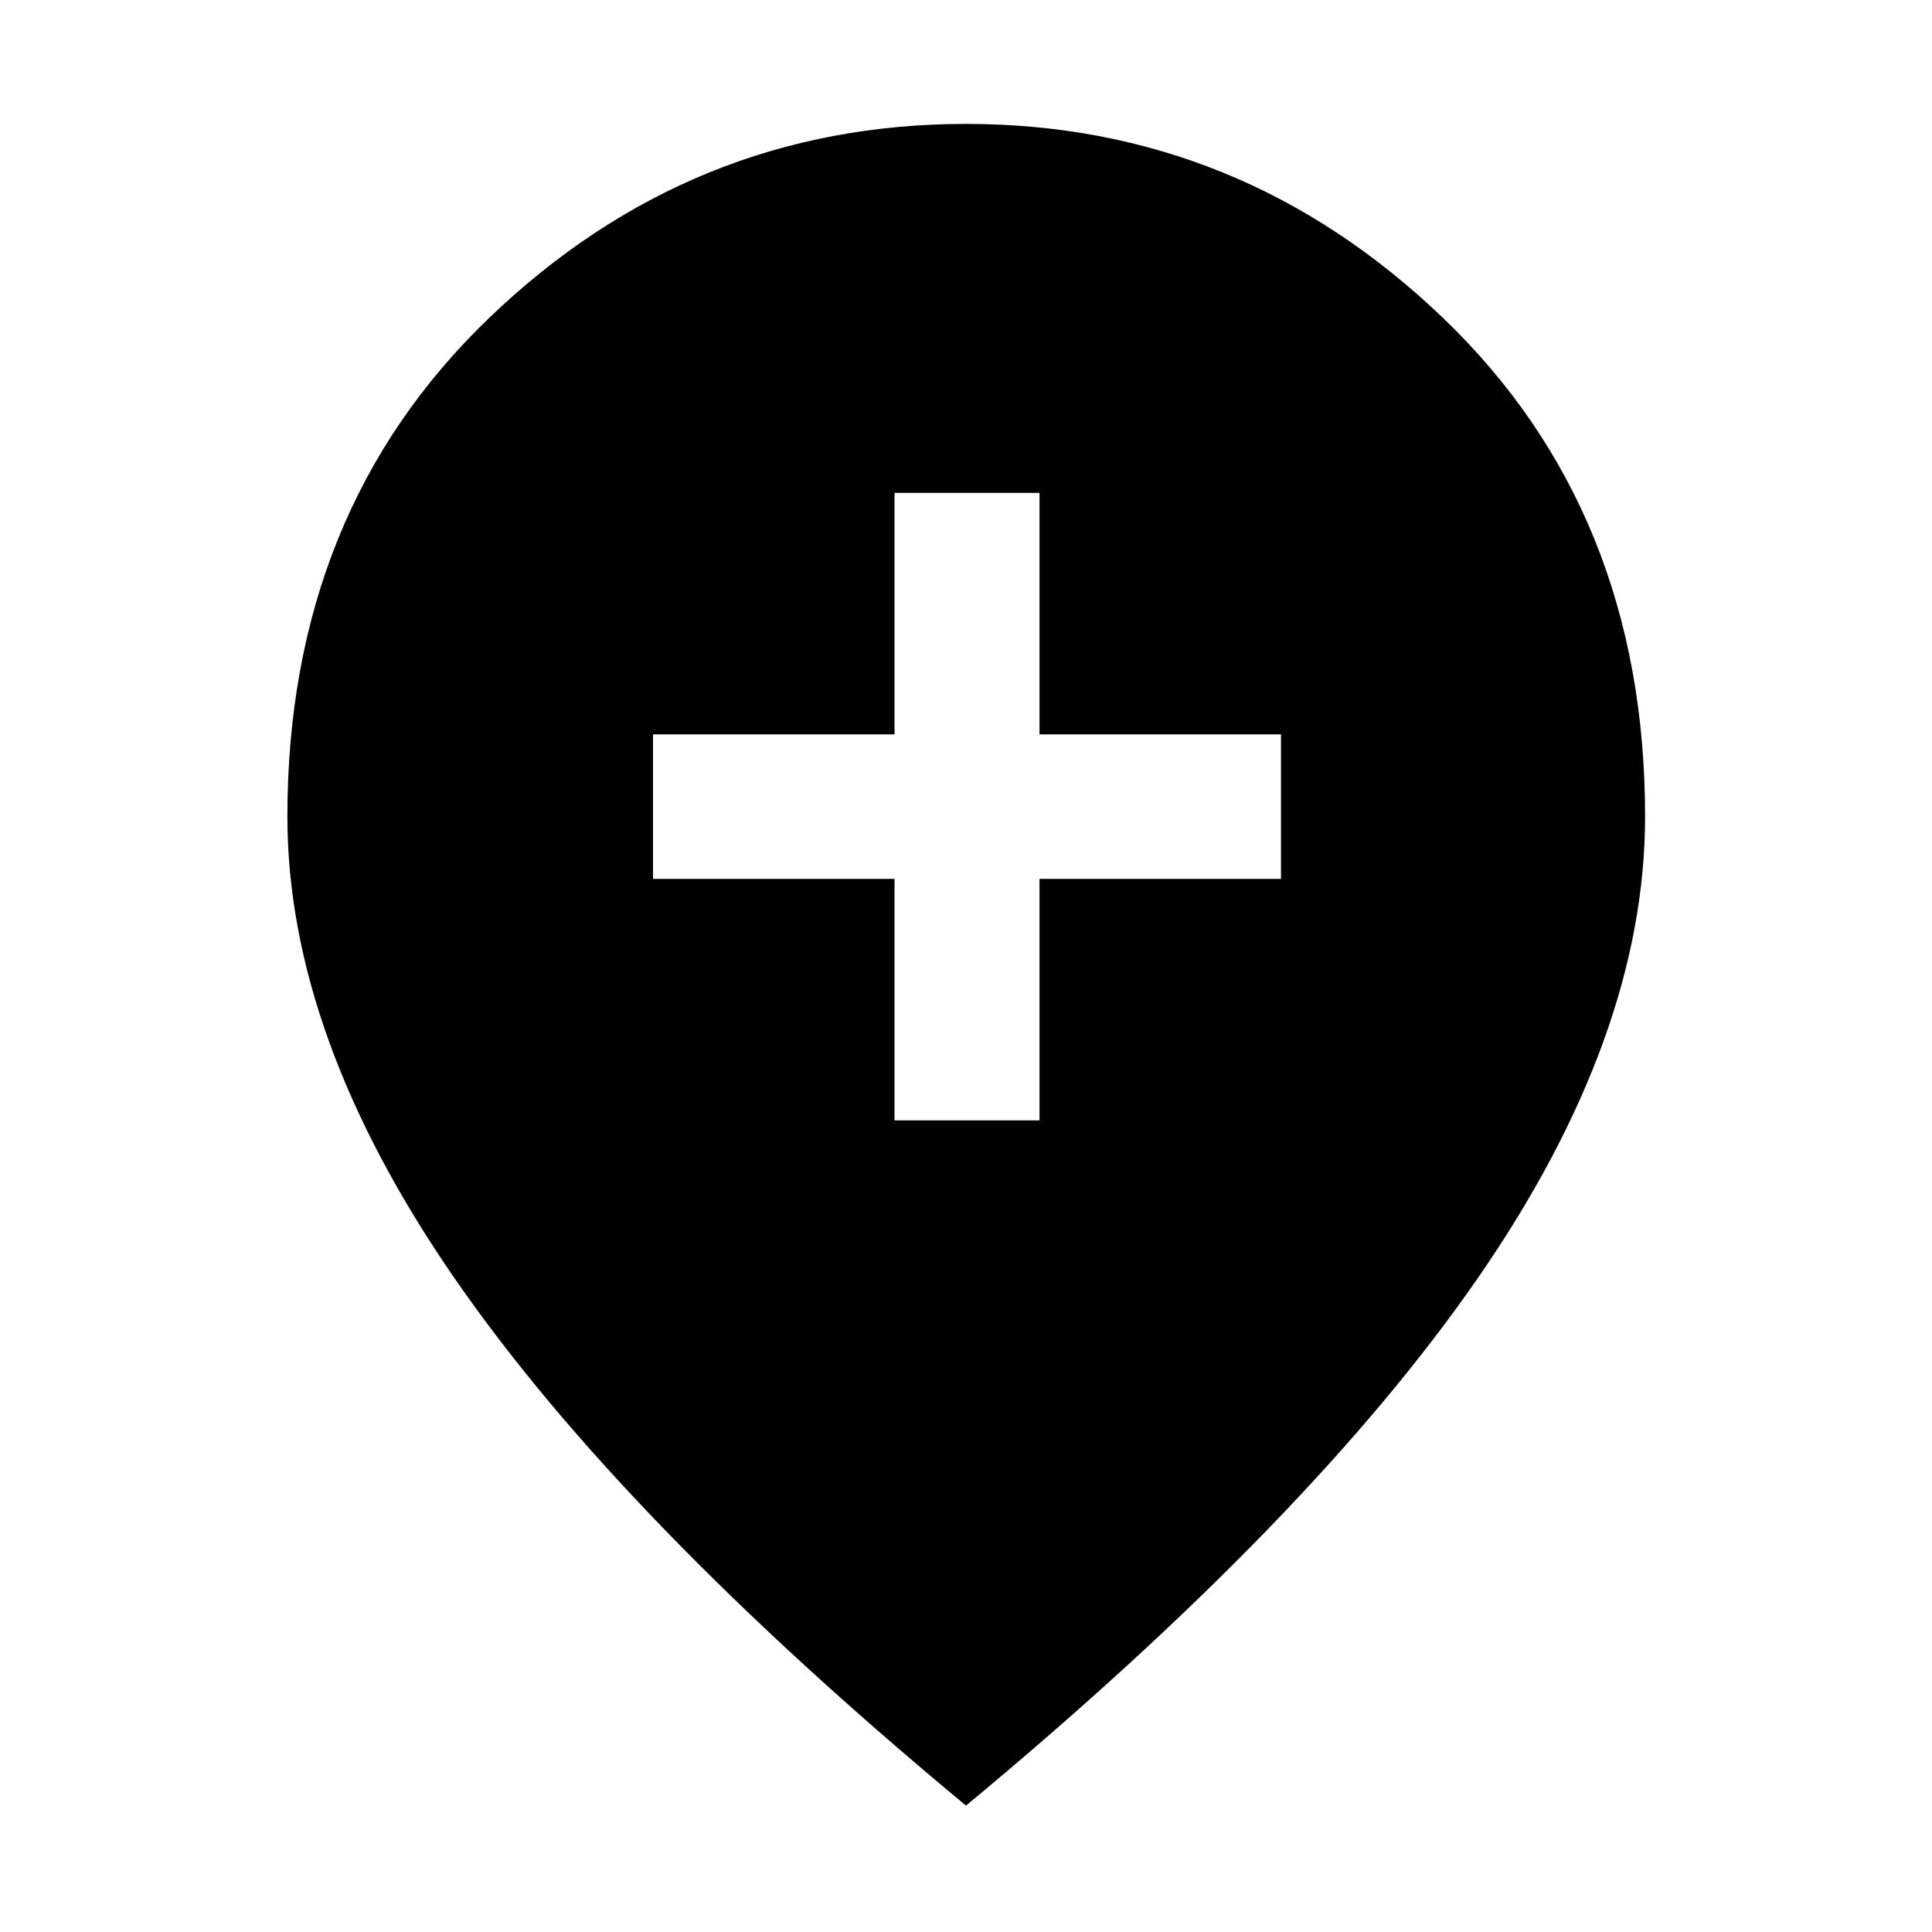 <svg xmlns="http://www.w3.org/2000/svg" height="48" viewBox="0 -960 960 960" width="48"><path d="M444.48-403.28h72.04v-120h120v-71.81h-120v-120h-72.04v120h-120v71.81h120v120ZM480-62.8q-171.24-142-254.22-262.15-82.98-120.14-82.98-229.29 0-151.56 100.35-247.88Q343.5-898.43 480-898.43q136.4 0 236.92 96.31 100.51 96.32 100.51 247.88 0 109.15-83.09 229.29Q651.24-204.8 480-62.8Z"/></svg>